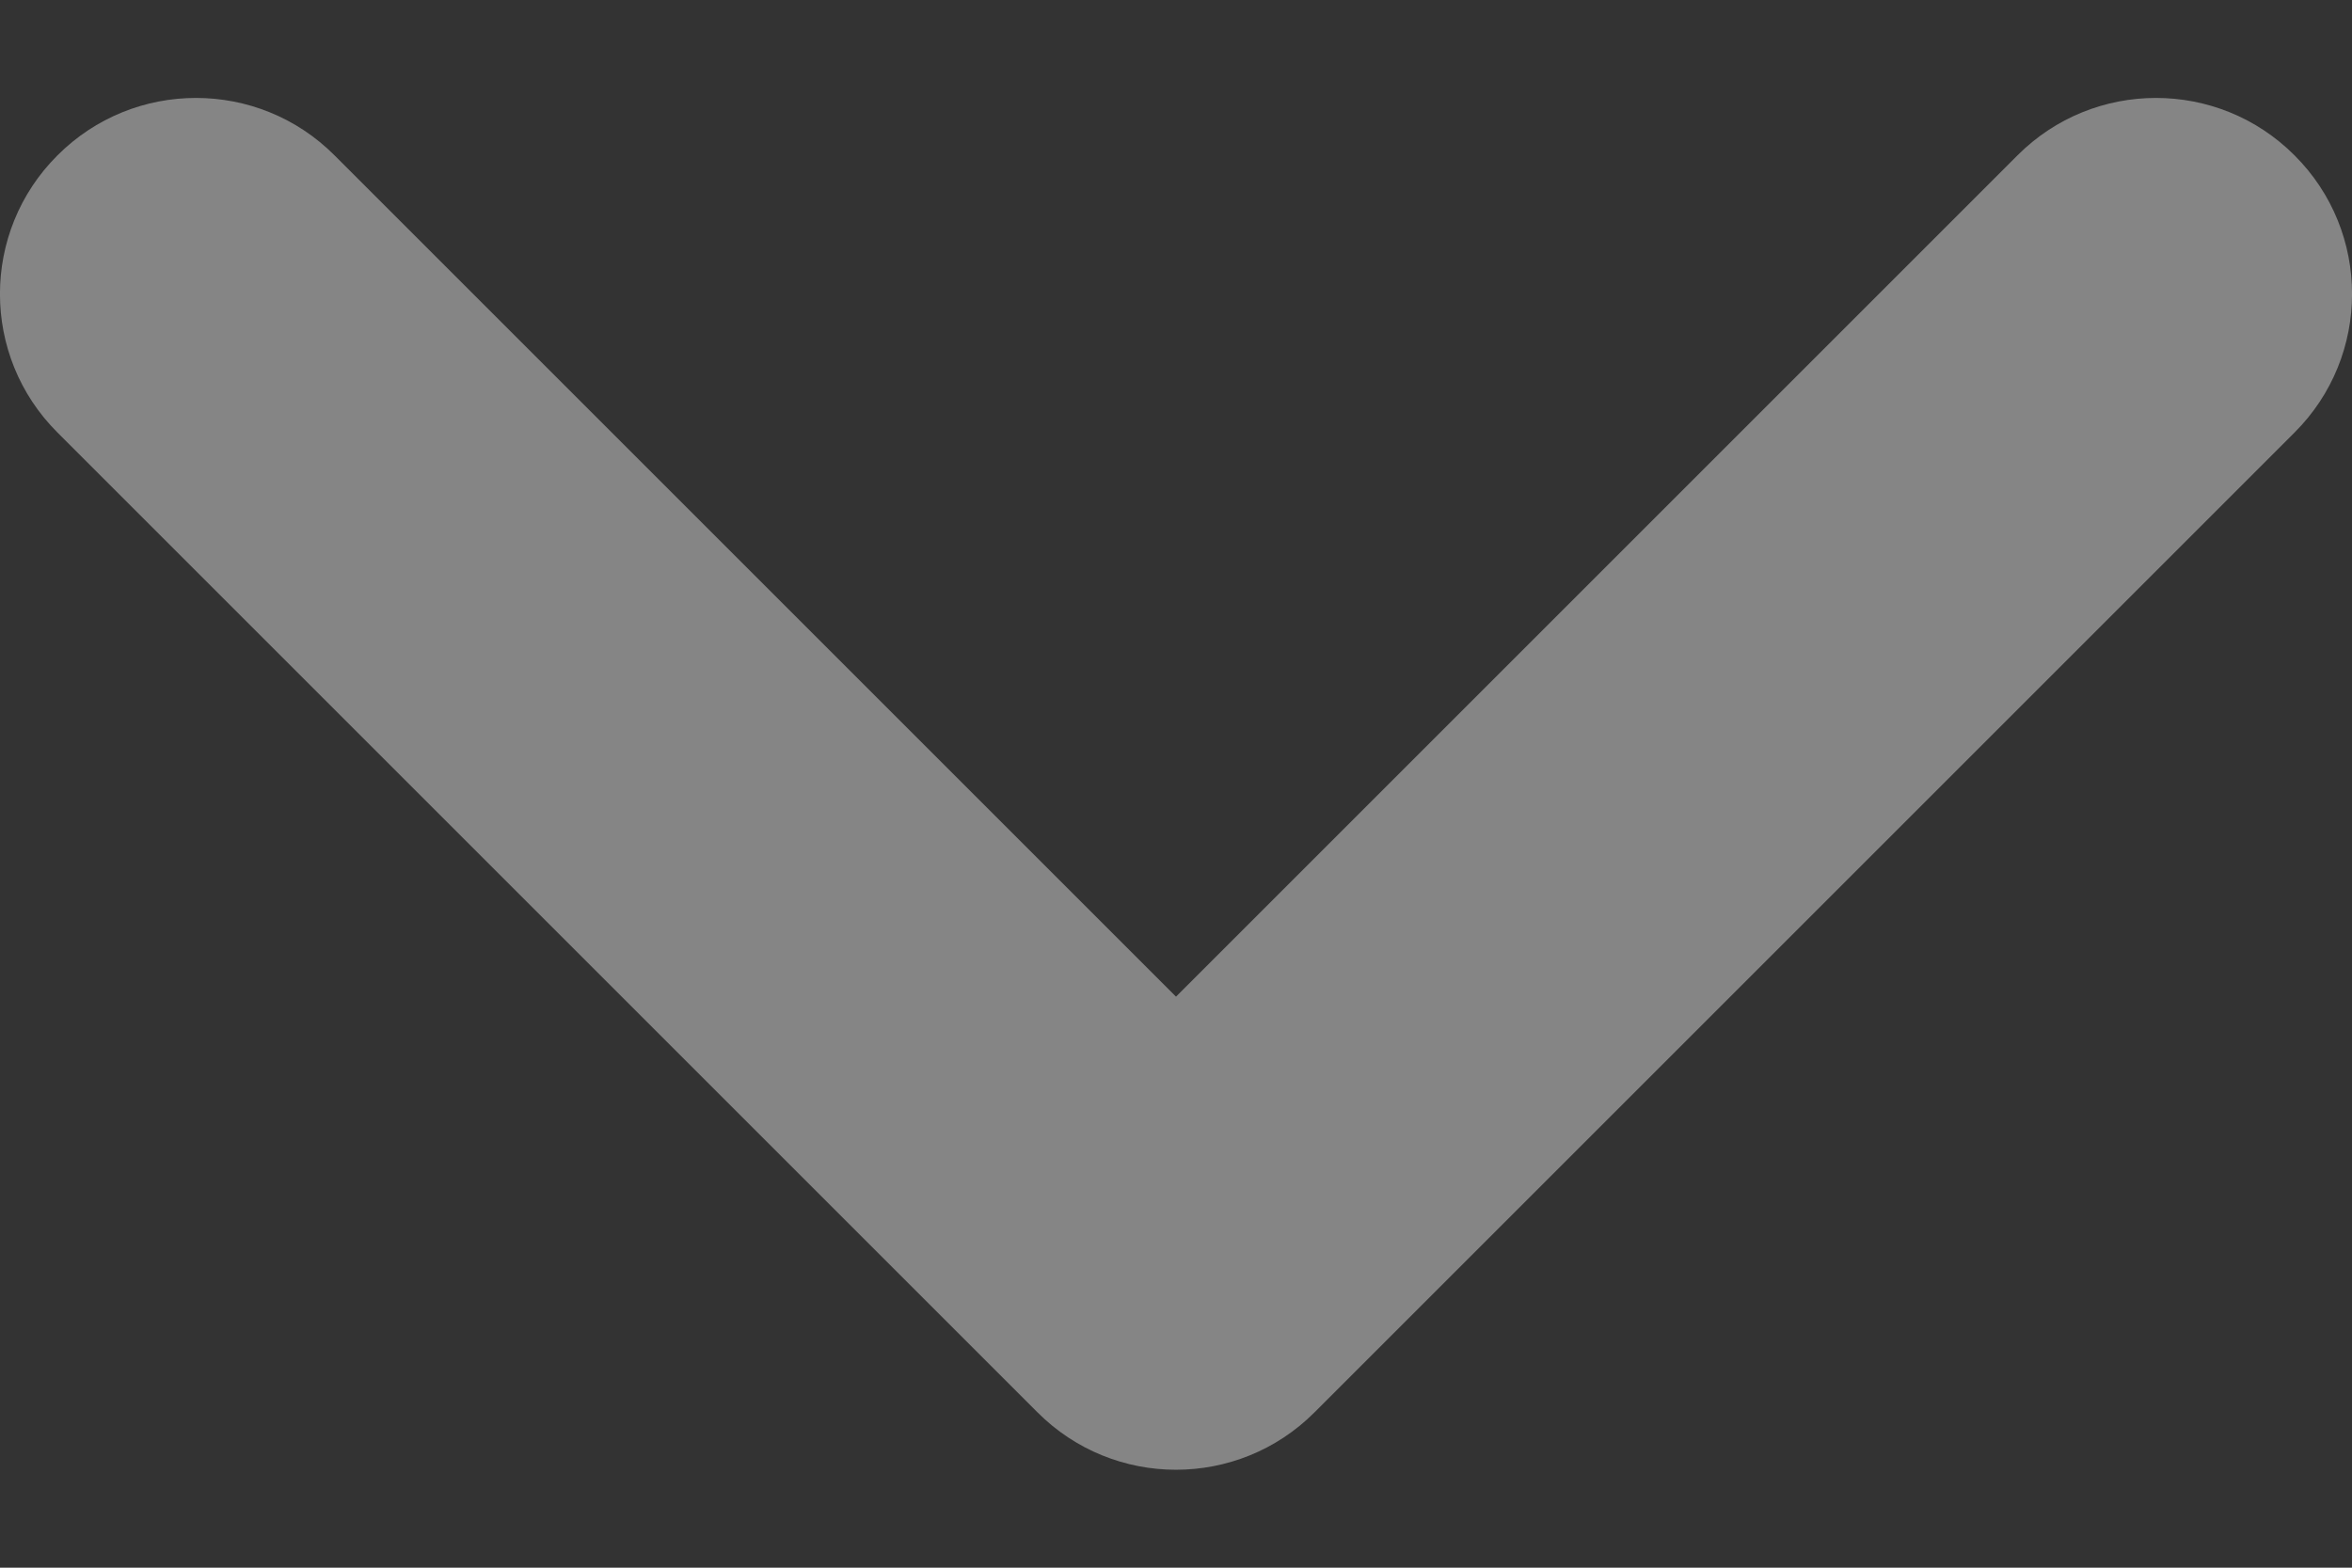 <svg xmlns="http://www.w3.org/2000/svg" width="12" height="8" fill="none" viewBox="0 0 12 8"><rect x="0" y="0" width="12" height="8" fill="#333333" stroke="none"/><path fill="#fff" fill-opacity=".4" d="M1.707 0.793C1.317 0.402 0.683 0.402 0.293 0.793C-0.098 1.183 -0.098 1.817 0.293 2.207L1.707 0.793ZM6 6.5L5.293 7.207C5.683 7.598 6.317 7.598 6.707 7.207L6 6.5ZM11.707 2.207C12.098 1.817 12.098 1.183 11.707 0.793C11.317 0.402 10.683 0.402 10.293 0.793L11.707 2.207ZM0.293 2.207L5.293 7.207L6.707 5.793L1.707 0.793L0.293 2.207ZM6.707 7.207L11.707 2.207L10.293 0.793L5.293 5.793L6.707 7.207Z"/></svg>